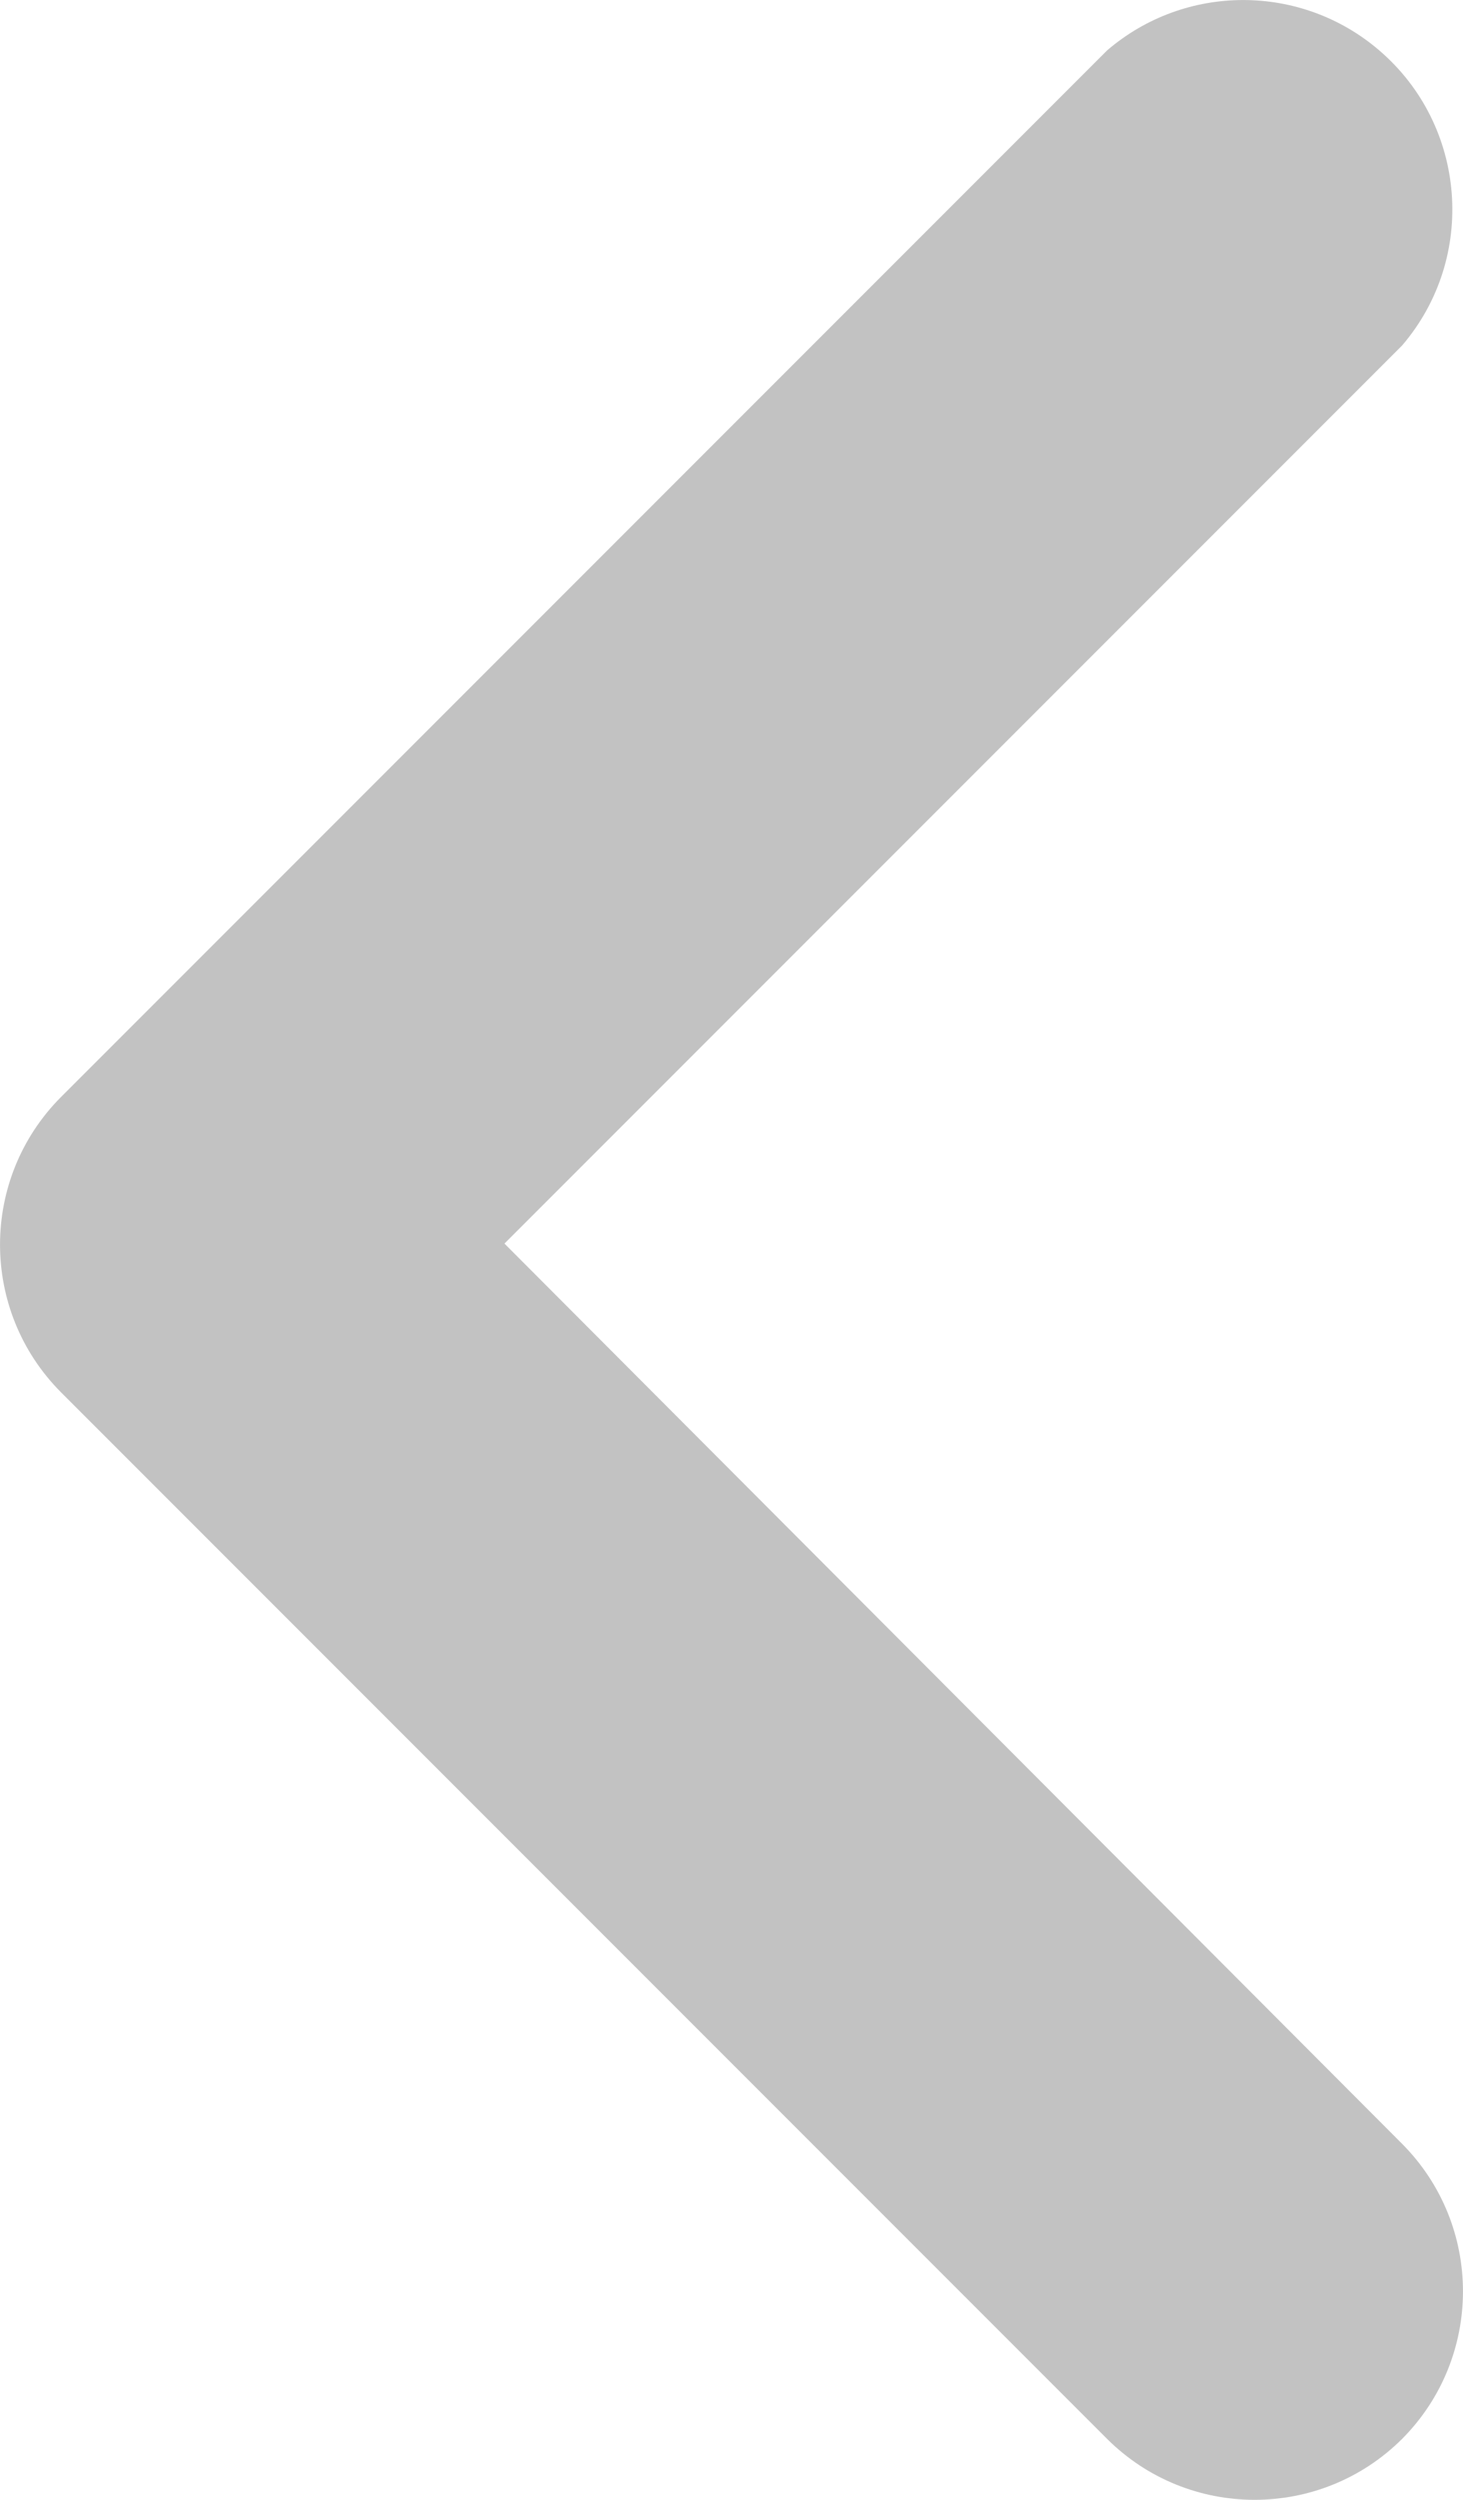 <svg width="10.832" height="18.5" viewBox="0 0 10.832 18.5" fill="none" xmlns="http://www.w3.org/2000/svg" xmlns:xlink="http://www.w3.org/1999/xlink">
	<defs/>
	<path id="Vector" d="M8.197 18.049L0.451 10.303C-0.15 9.699 -0.15 8.723 0.451 8.119L8.197 0.373C8.776 -0.124 9.633 -0.124 10.212 0.373C10.861 0.929 10.937 1.908 10.381 2.557L3.735 9.203L10.381 15.865C10.982 16.469 10.982 17.445 10.381 18.049C9.777 18.65 8.801 18.65 8.197 18.049Z" fill="#C2C2C2" fill-opacity="1" fill-rule="nonzero"/>
</svg>

